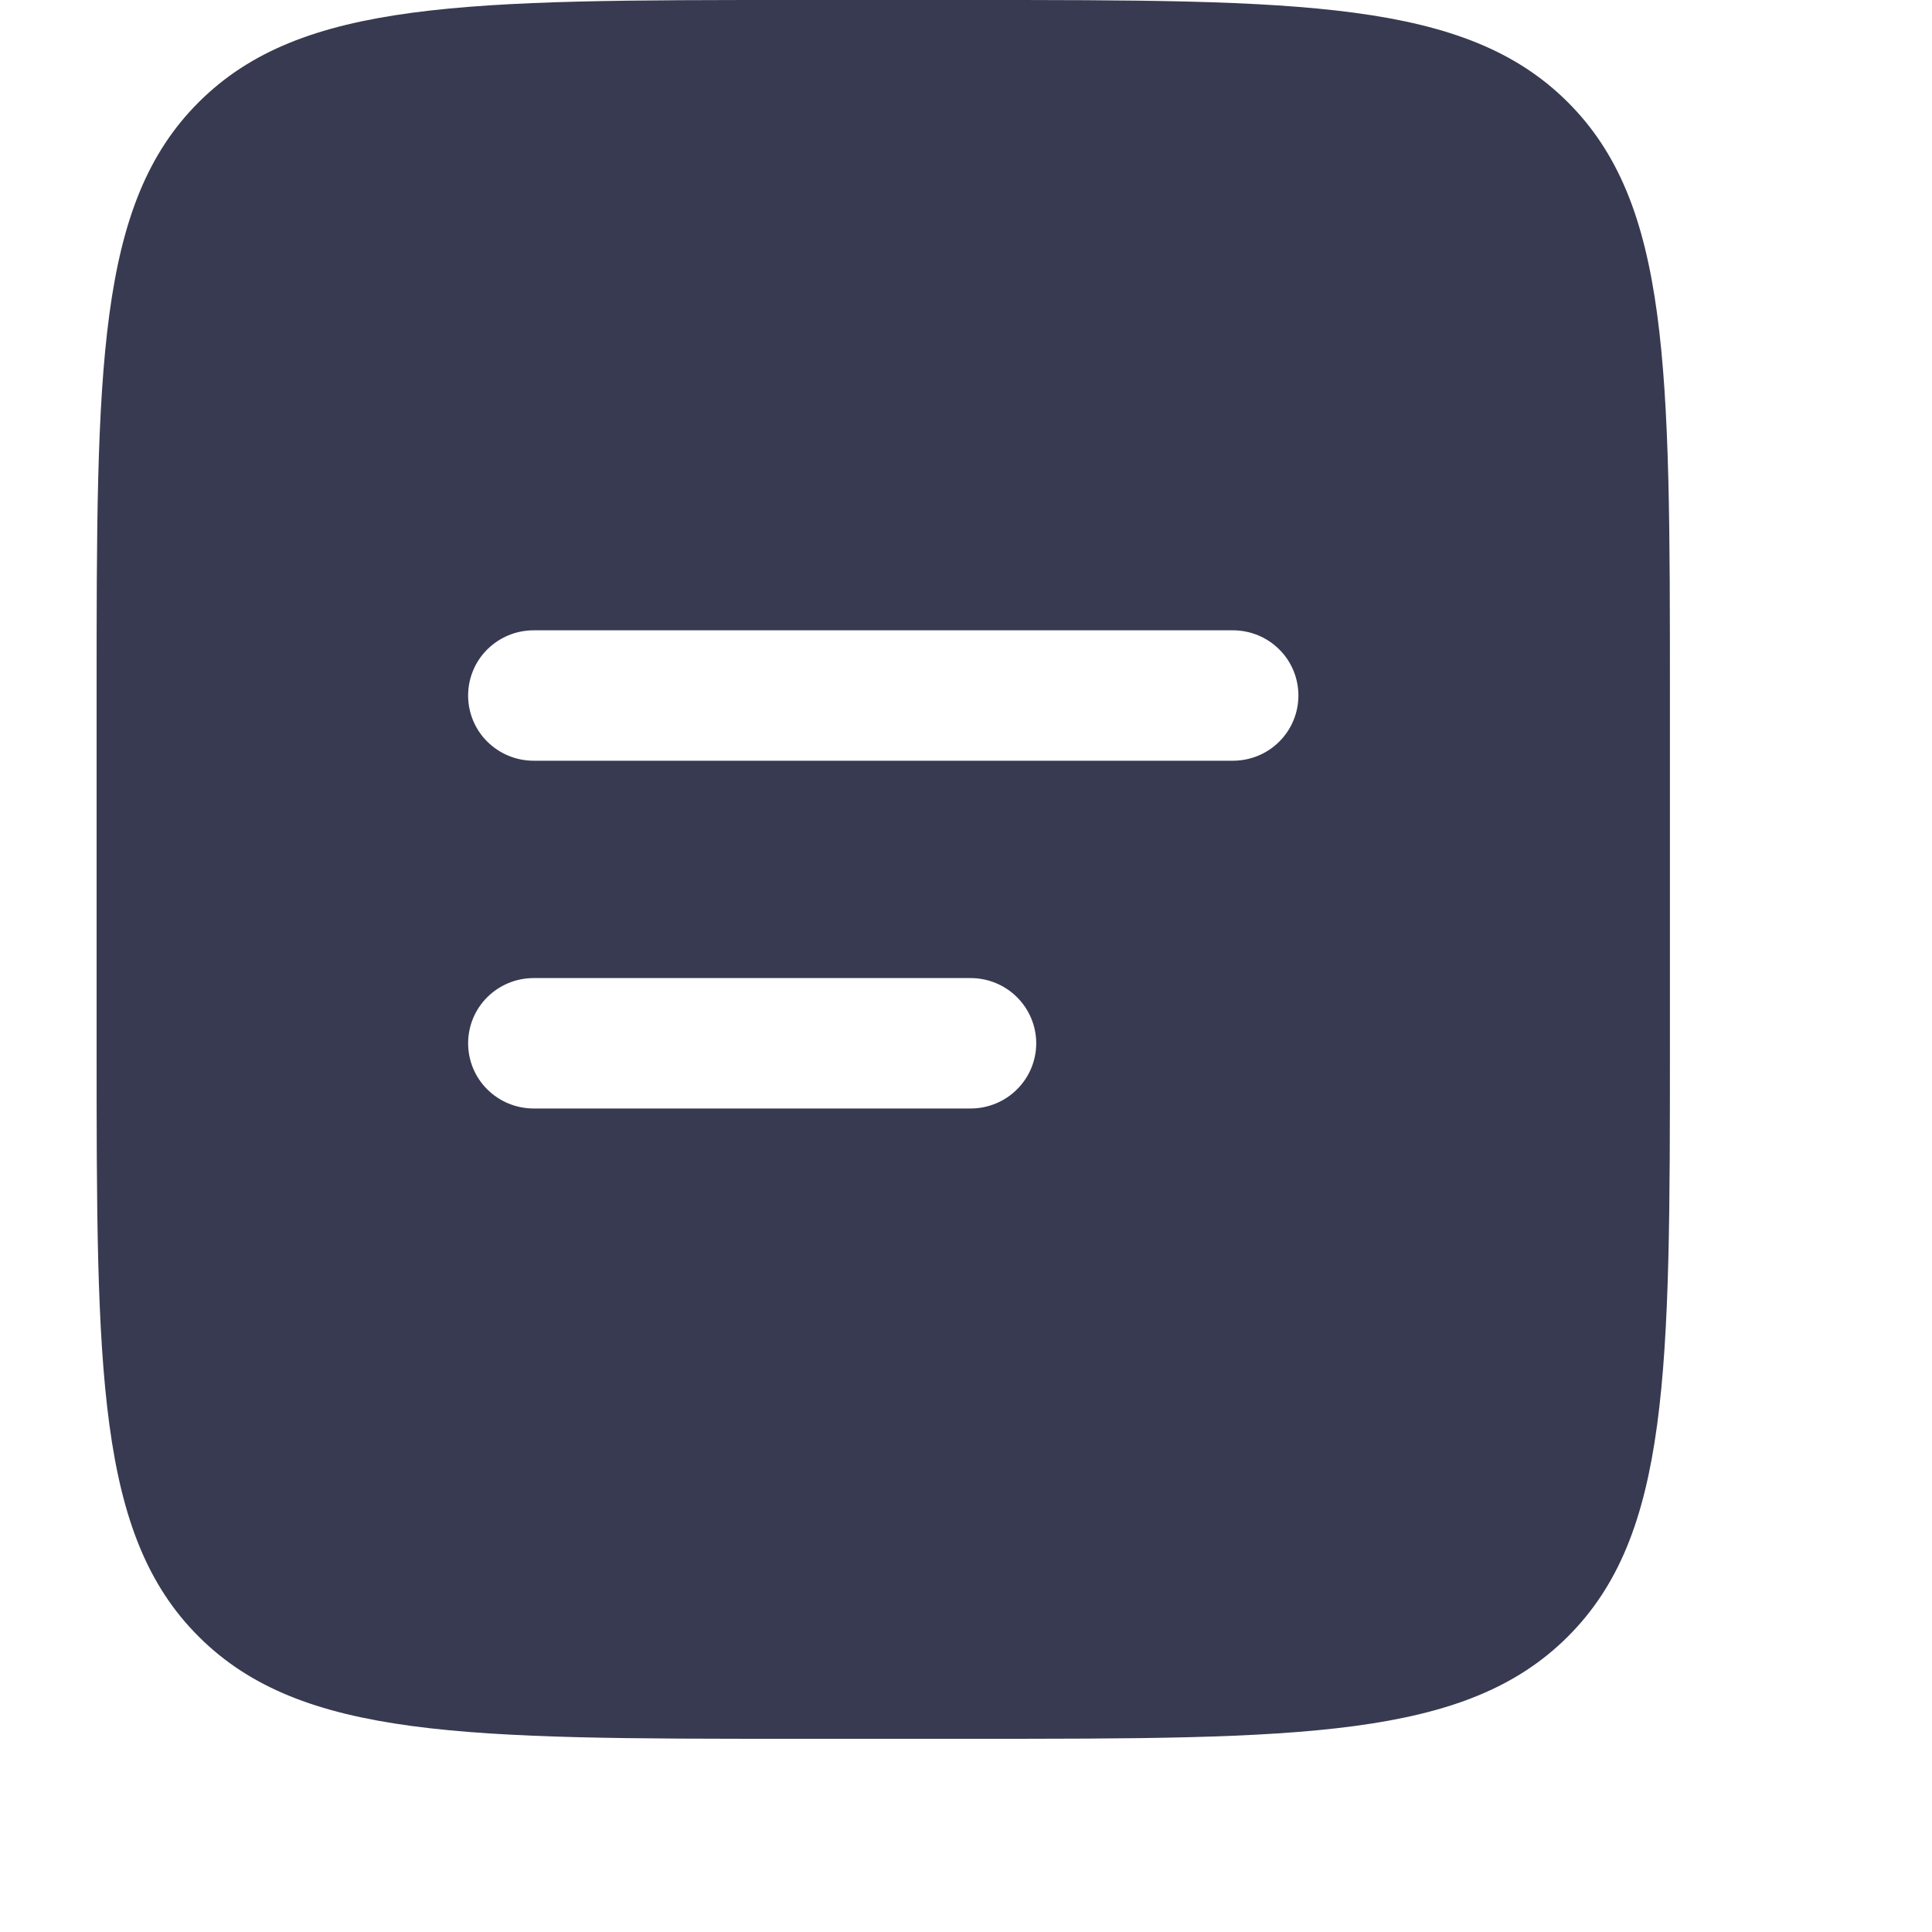 <svg width="20" height="20" viewBox="0 0 20 20" fill="none" xmlns="http://www.w3.org/2000/svg">
<path fill-rule="evenodd" clip-rule="evenodd" d="M2.06 1.055C1 2.109 1 3.806 1 7.2V10.8C1 14.194 1 15.891 2.06 16.945C3.12 18 4.827 18 8.239 18H10.048C13.46 18 15.167 18 16.227 16.945C17.287 15.891 17.287 14.194 17.287 10.8V7.2C17.287 3.806 17.287 2.109 16.227 1.055C15.167 -1.07288e-07 13.46 0 10.048 0H8.239C4.827 0 3.12 -1.07288e-07 2.06 1.055ZM5.524 6.525C5.344 6.525 5.172 6.596 5.044 6.723C4.917 6.849 4.846 7.021 4.846 7.2C4.846 7.379 4.917 7.551 5.044 7.677C5.172 7.804 5.344 7.875 5.524 7.875H12.763C12.943 7.875 13.116 7.804 13.243 7.677C13.37 7.551 13.441 7.379 13.441 7.2C13.441 7.021 13.37 6.849 13.243 6.723C13.116 6.596 12.943 6.525 12.763 6.525H5.524ZM5.524 10.125C5.344 10.125 5.172 10.196 5.044 10.323C4.917 10.449 4.846 10.621 4.846 10.8C4.846 10.979 4.917 11.151 5.044 11.277C5.172 11.404 5.344 11.475 5.524 11.475H10.048C10.228 11.475 10.401 11.404 10.528 11.277C10.655 11.151 10.727 10.979 10.727 10.8C10.727 10.621 10.655 10.449 10.528 10.323C10.401 10.196 10.228 10.125 10.048 10.125H5.524Z" fill="#383A51"/>
</svg>
